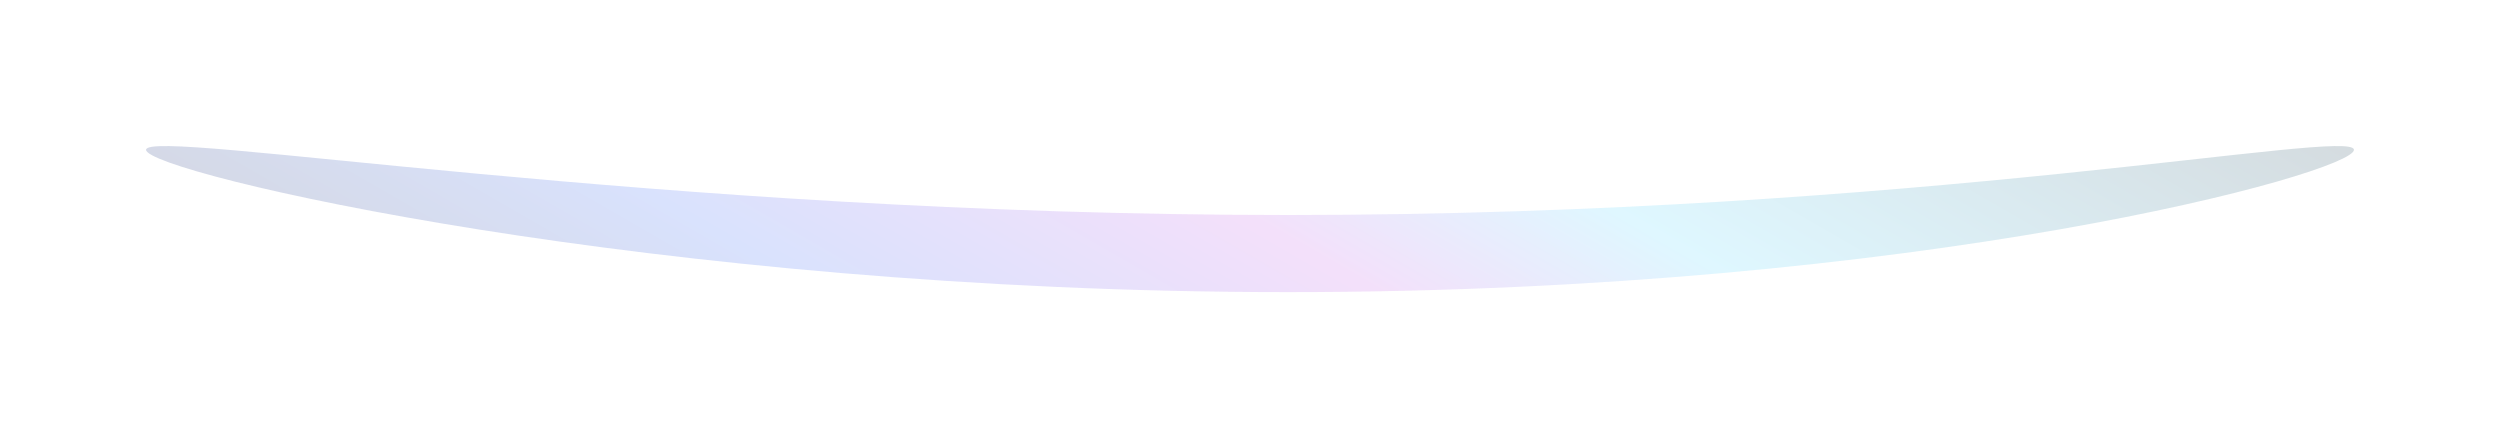 <svg width="1181" height="207" viewBox="0 0 1181 207" fill="none" xmlns="http://www.w3.org/2000/svg">
<g opacity="0.2" filter="url(#filter0_f)">
<path d="M1112 70.782C1112 81.551 908.132 138 608.381 138C308.63 138 69 81.551 69 70.782C69 60.013 308.63 101.568 608.381 101.568C908.132 101.568 1112 60.013 1112 70.782Z" fill="url(#paint0_linear)"/>
</g>
<defs>
<filter id="filter0_f" x="0.014" y="0.014" width="1180.97" height="206.972" filterUnits="userSpaceOnUse" color-interpolation-filters="sRGB">
<feFlood flood-opacity="0" result="BackgroundImageFix"/>
<feBlend mode="normal" in="SourceGraphic" in2="BackgroundImageFix" result="shape"/>
<feGaussianBlur stdDeviation="34.493" result="effect1_foregroundBlur"/>
</filter>
<linearGradient id="paint0_linear" x1="1262.7" y1="73.586" x2="923.805" y2="661.534" gradientUnits="userSpaceOnUse">
<stop stop-color="#181C28"/>
<stop offset="0.4" stop-color="#5DD8FF"/>
<stop offset="0.533" stop-color="#C563E7"/>
<stop offset="0.728" stop-color="#406DF4"/>
<stop offset="1" stop-color="#181C28"/>
</linearGradient>
</defs>
</svg>
